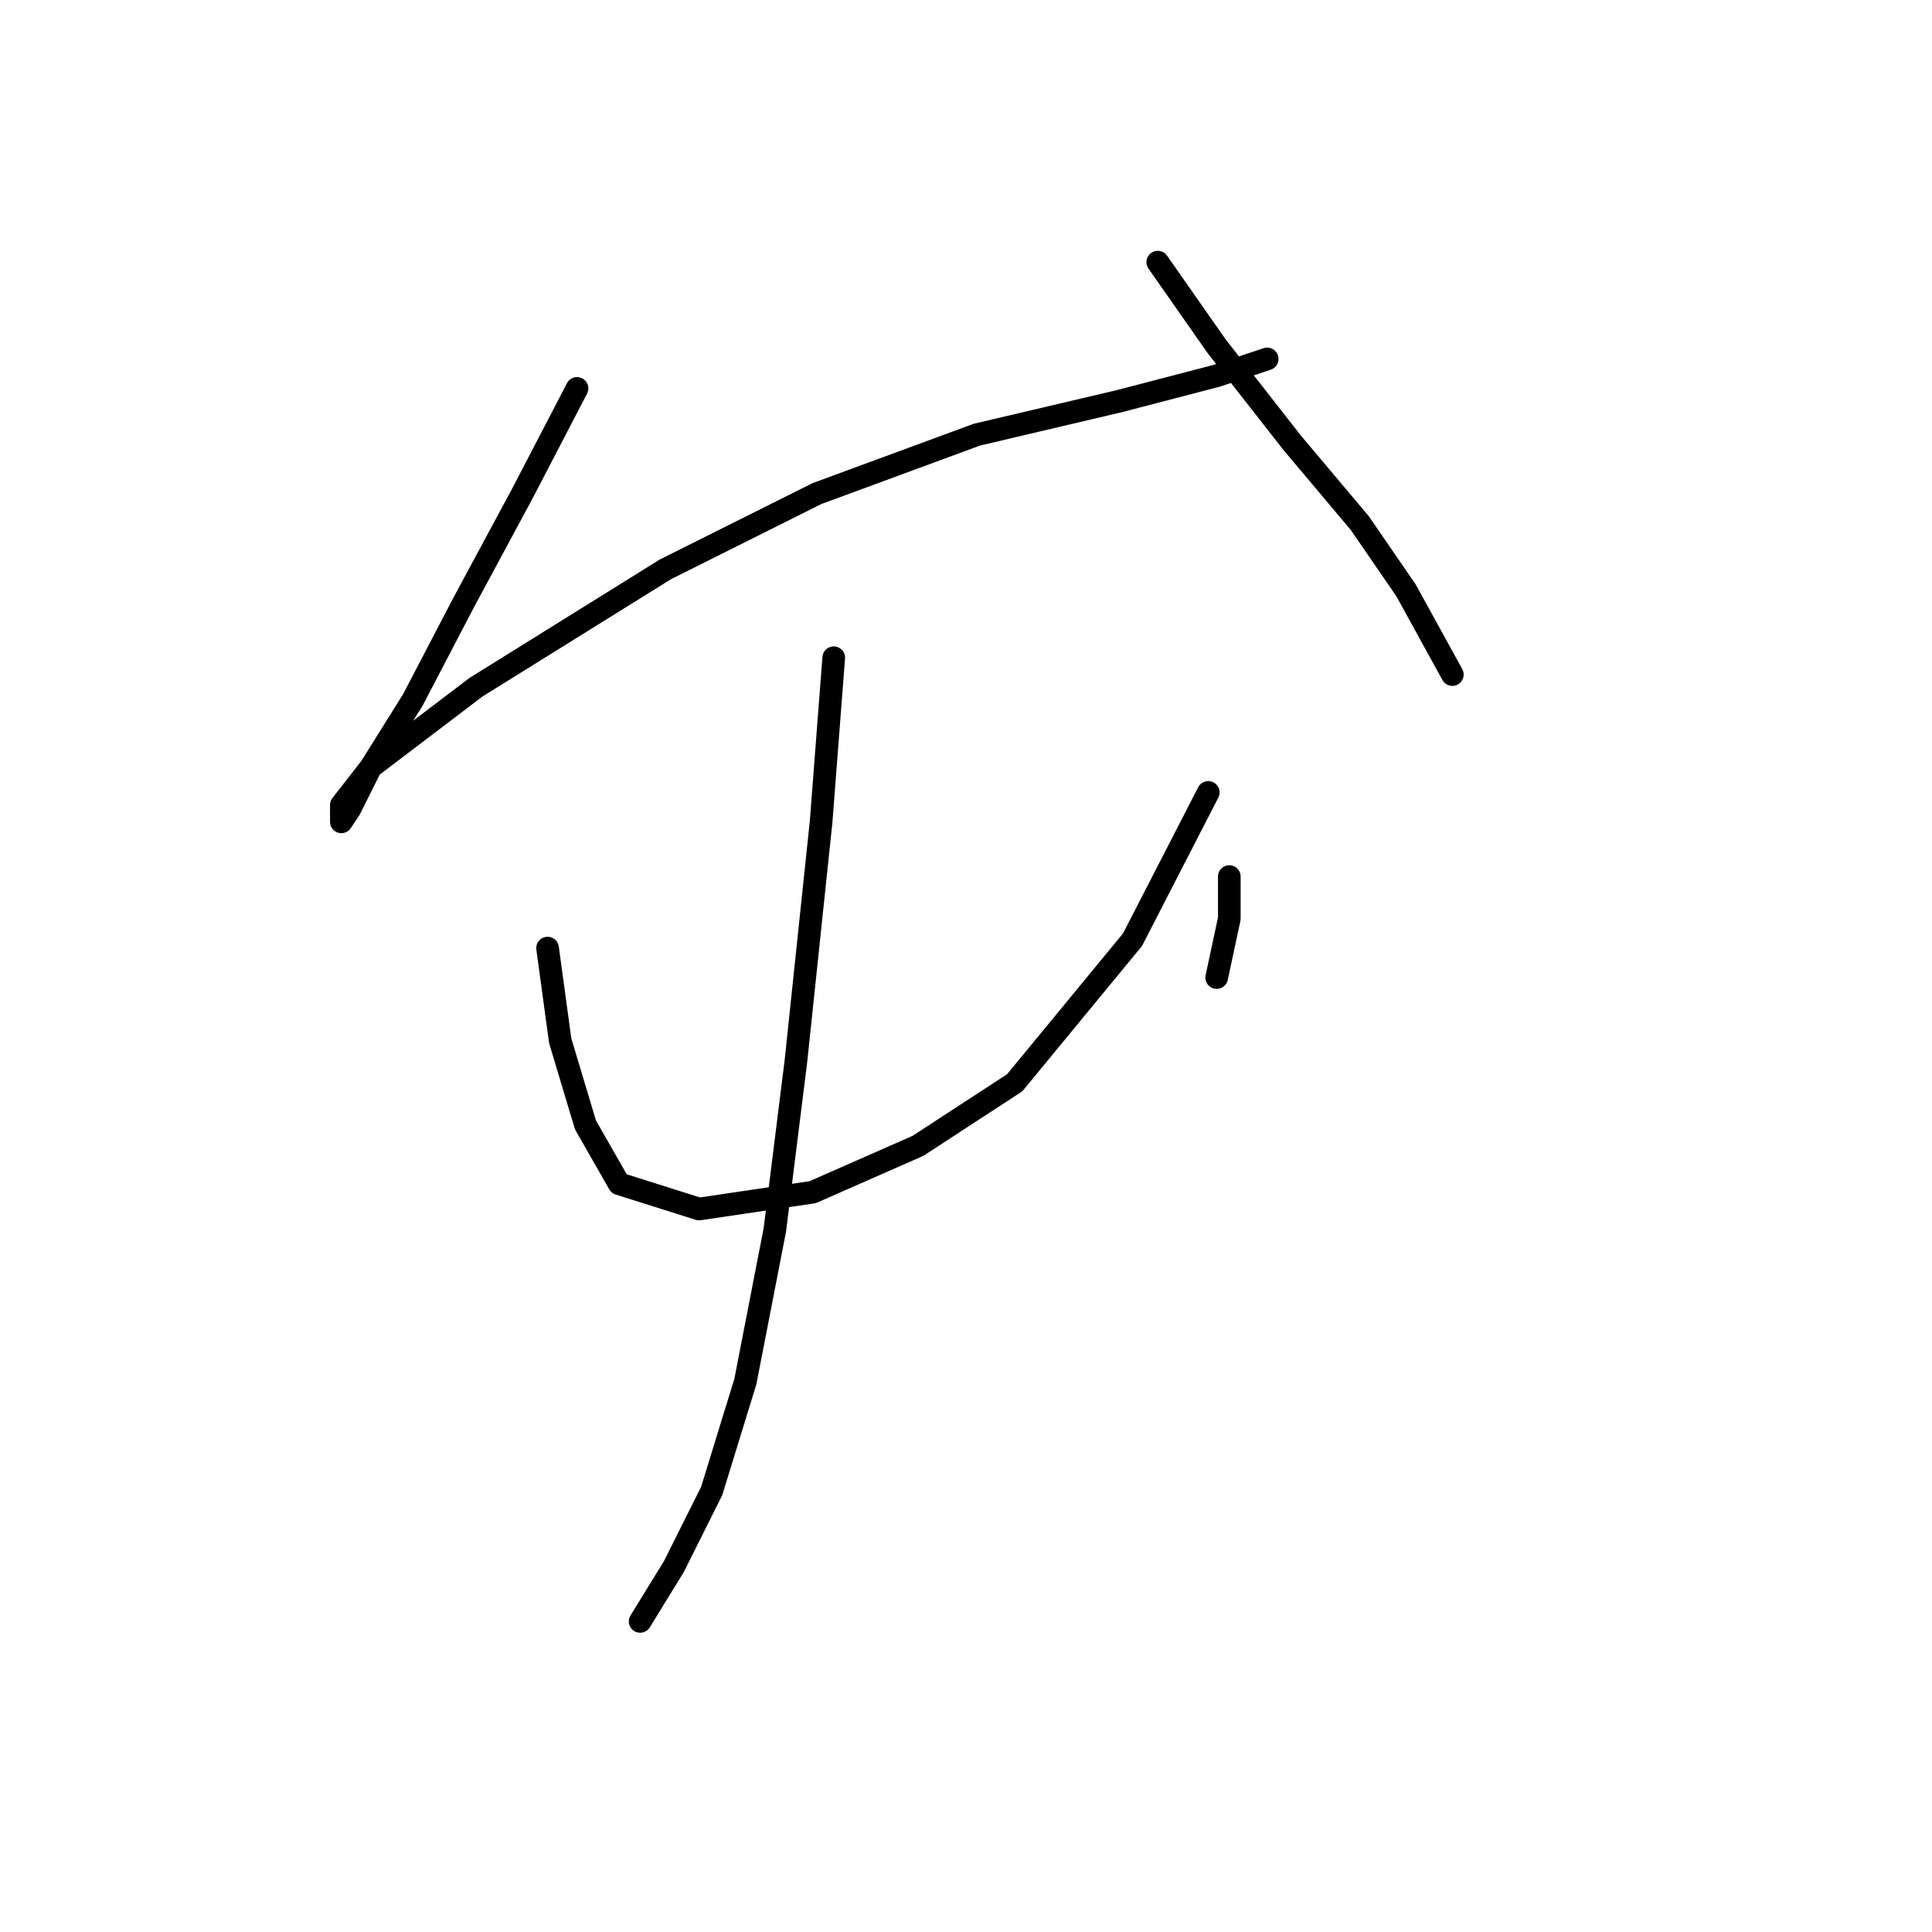 <?xml version="1.0" standalone="no"?>
    <svg width="256" height="256" xmlns="http://www.w3.org/2000/svg" version="1.1">
    <polyline stroke="black" stroke-width="3" stroke-linecap="round" fill="transparent" stroke-linejoin="round" points="76.459 51.465 69.21 65.405 61.403 79.903 54.712 92.729 49.136 101.65 46.347 107.227 45.232 108.9 45.232 106.669 49.136 101.65 63.076 91.056 88.169 75.442 108.243 65.405 129.433 57.598 148.392 53.137 161.217 49.792 167.909 47.561 167.909 47.561 " />
        <polyline stroke="black" stroke-width="3" stroke-linecap="round" fill="transparent" stroke-linejoin="round" points="153.411 34.736 161.217 45.888 171.255 58.714 180.176 69.308 186.31 78.23 192.444 89.383 192.444 89.383 " />
        <polyline stroke="black" stroke-width="3" stroke-linecap="round" fill="transparent" stroke-linejoin="round" points="72.556 125.628 74.229 137.896 77.574 149.048 82.035 156.855 92.63 160.201 107.686 157.97 121.626 151.836 134.452 143.472 150.065 124.513 160.102 104.996 160.102 104.996 " />
        <polyline stroke="black" stroke-width="3" stroke-linecap="round" fill="transparent" stroke-linejoin="round" points="162.89 116.149 162.89 121.725 161.217 129.531 161.217 129.531 " />
        <polyline stroke="black" stroke-width="3" stroke-linecap="round" fill="transparent" stroke-linejoin="round" points="110.474 87.152 108.801 108.9 105.455 140.684 102.667 162.989 98.764 183.063 94.303 197.561 89.284 207.598 84.823 214.847 84.823 214.847 " />
        </svg>